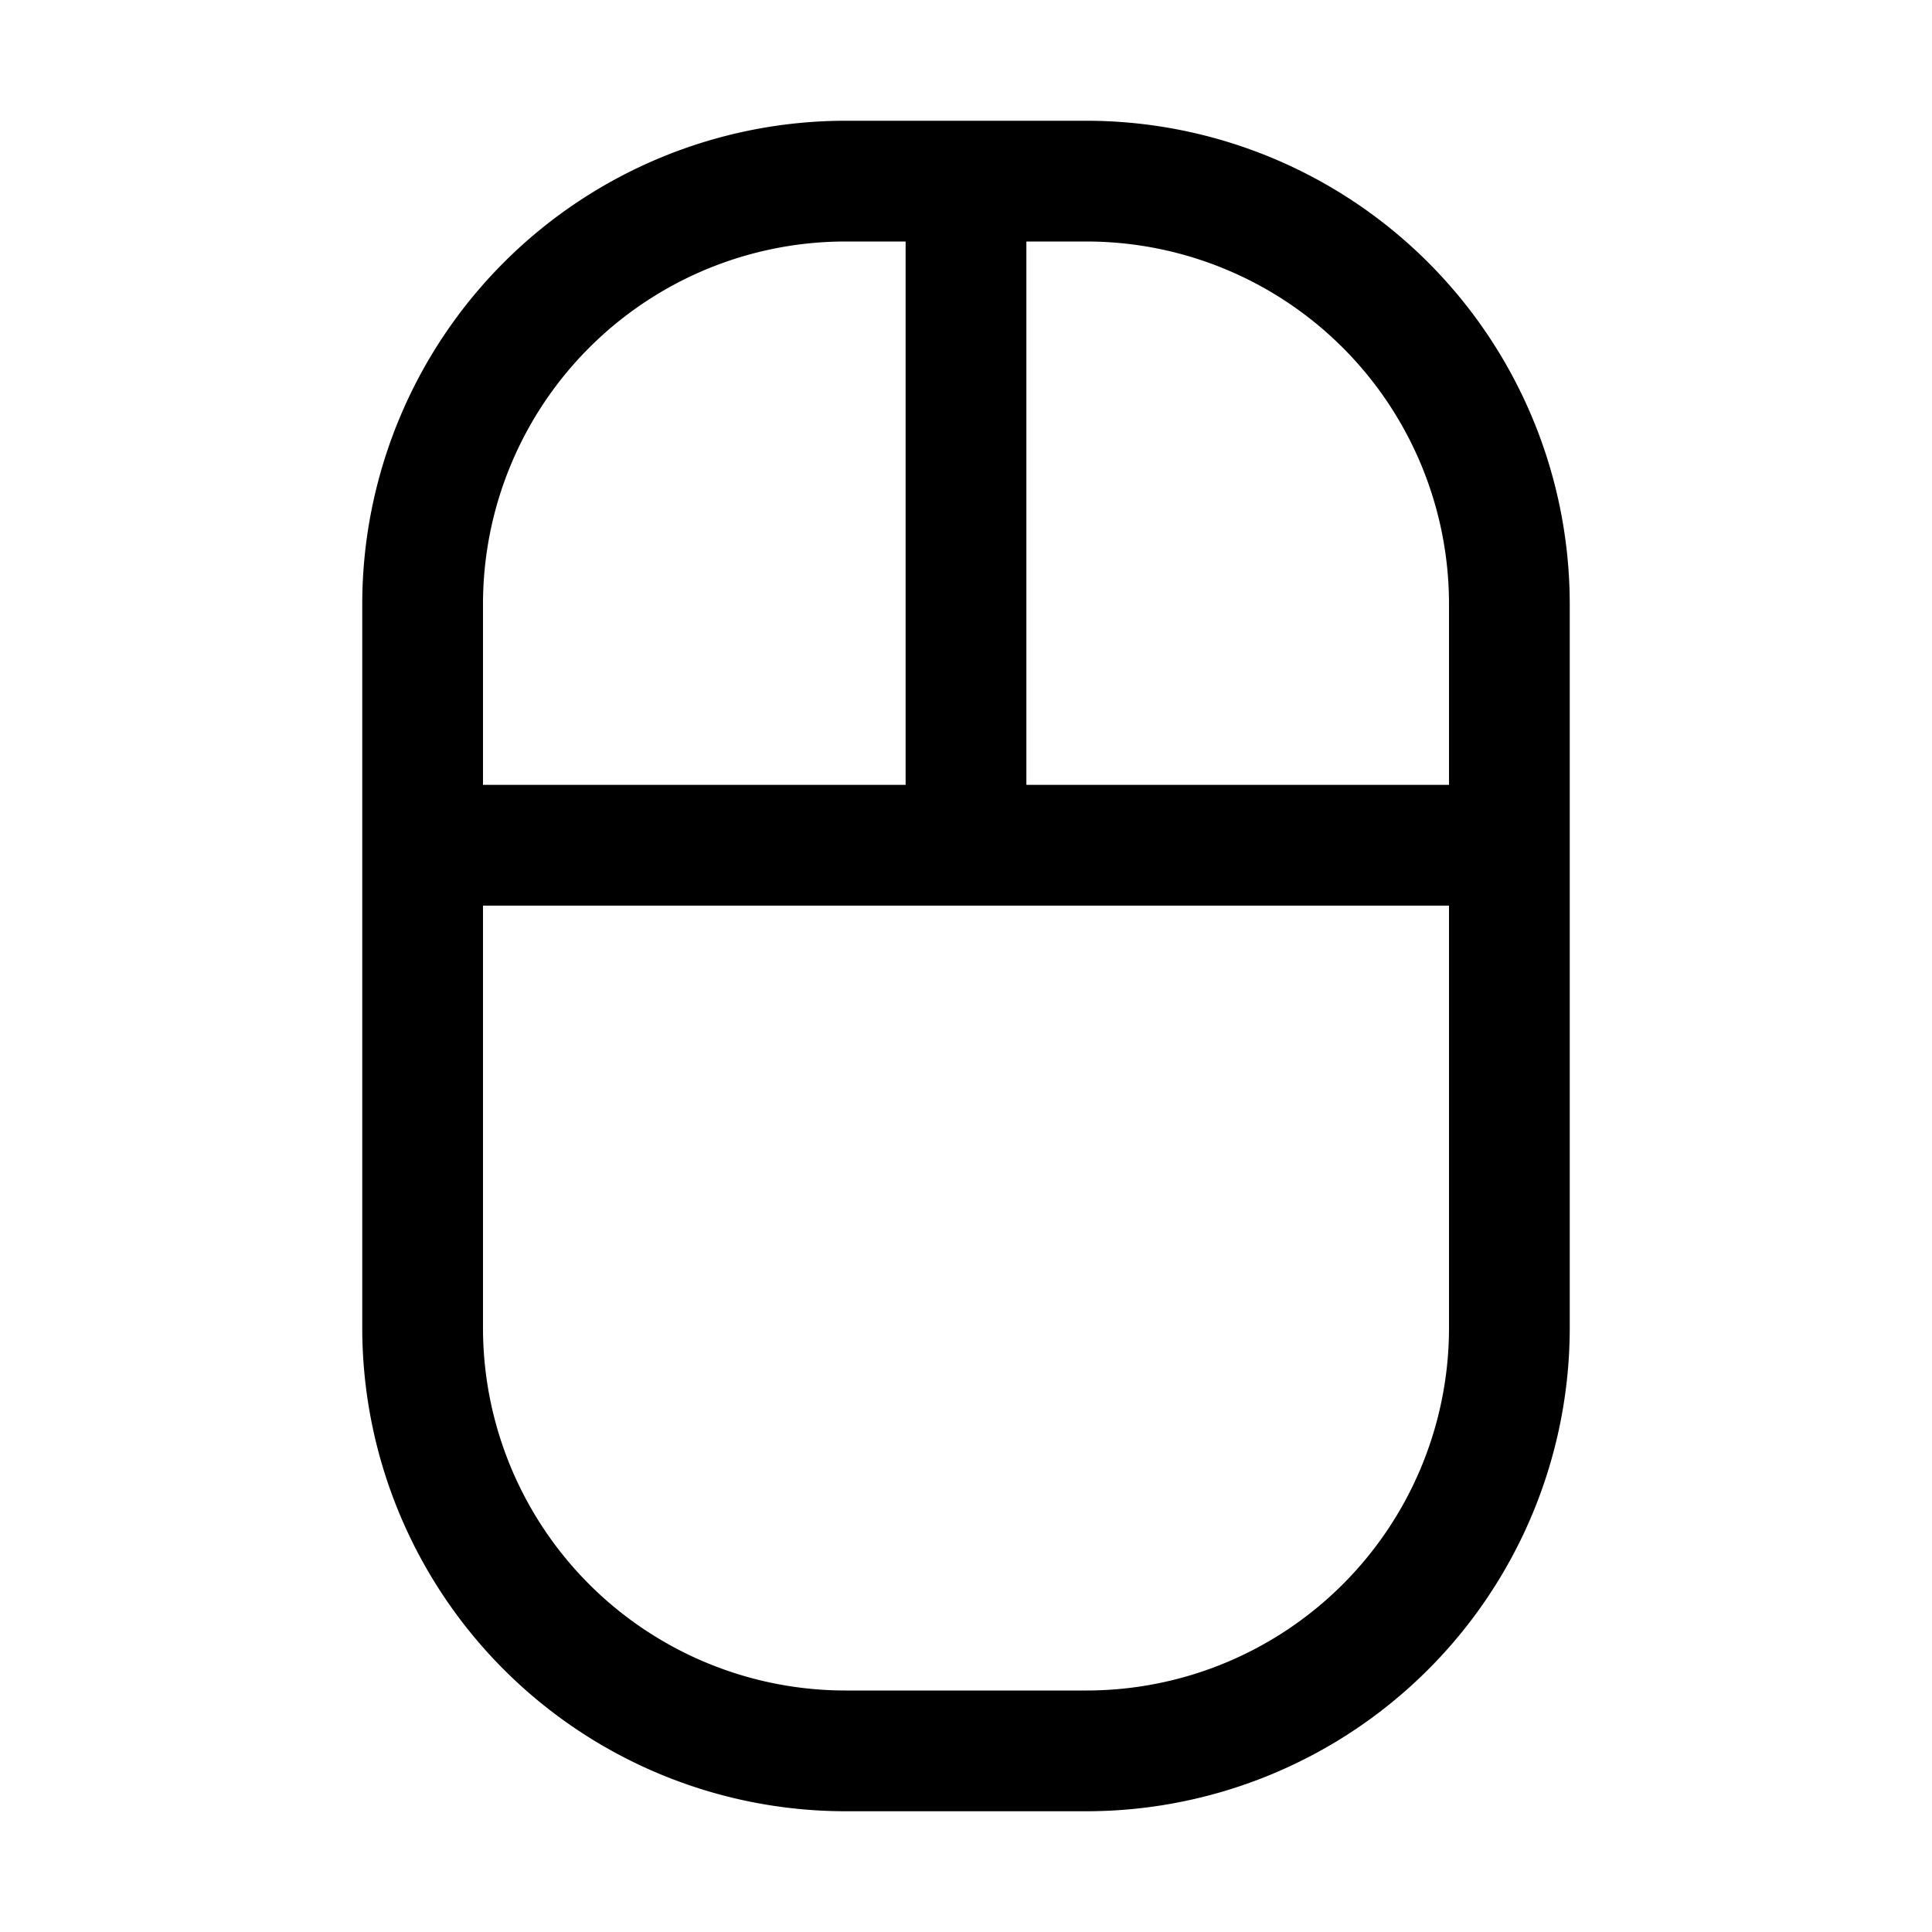 <svg xmlns="http://www.w3.org/2000/svg" width="32" height="32"  ><path fill="currentColor" d="M18 2h-4a8.01 8.01 0 0 0-8 8v12a8.01 8.01 0 0 0 8 8h4a8.01 8.01 0 0 0 8-8V10a8.01 8.01 0 0 0-8-8m6 8v3h-7V4h1a6.006 6.006 0 0 1 6 6M14 4h1v9H8v-3a6.006 6.006 0 0 1 6-6m4 24h-4a6.006 6.006 0 0 1-6-6v-7h16v7a6.006 6.006 0 0 1-6 6"/></svg>